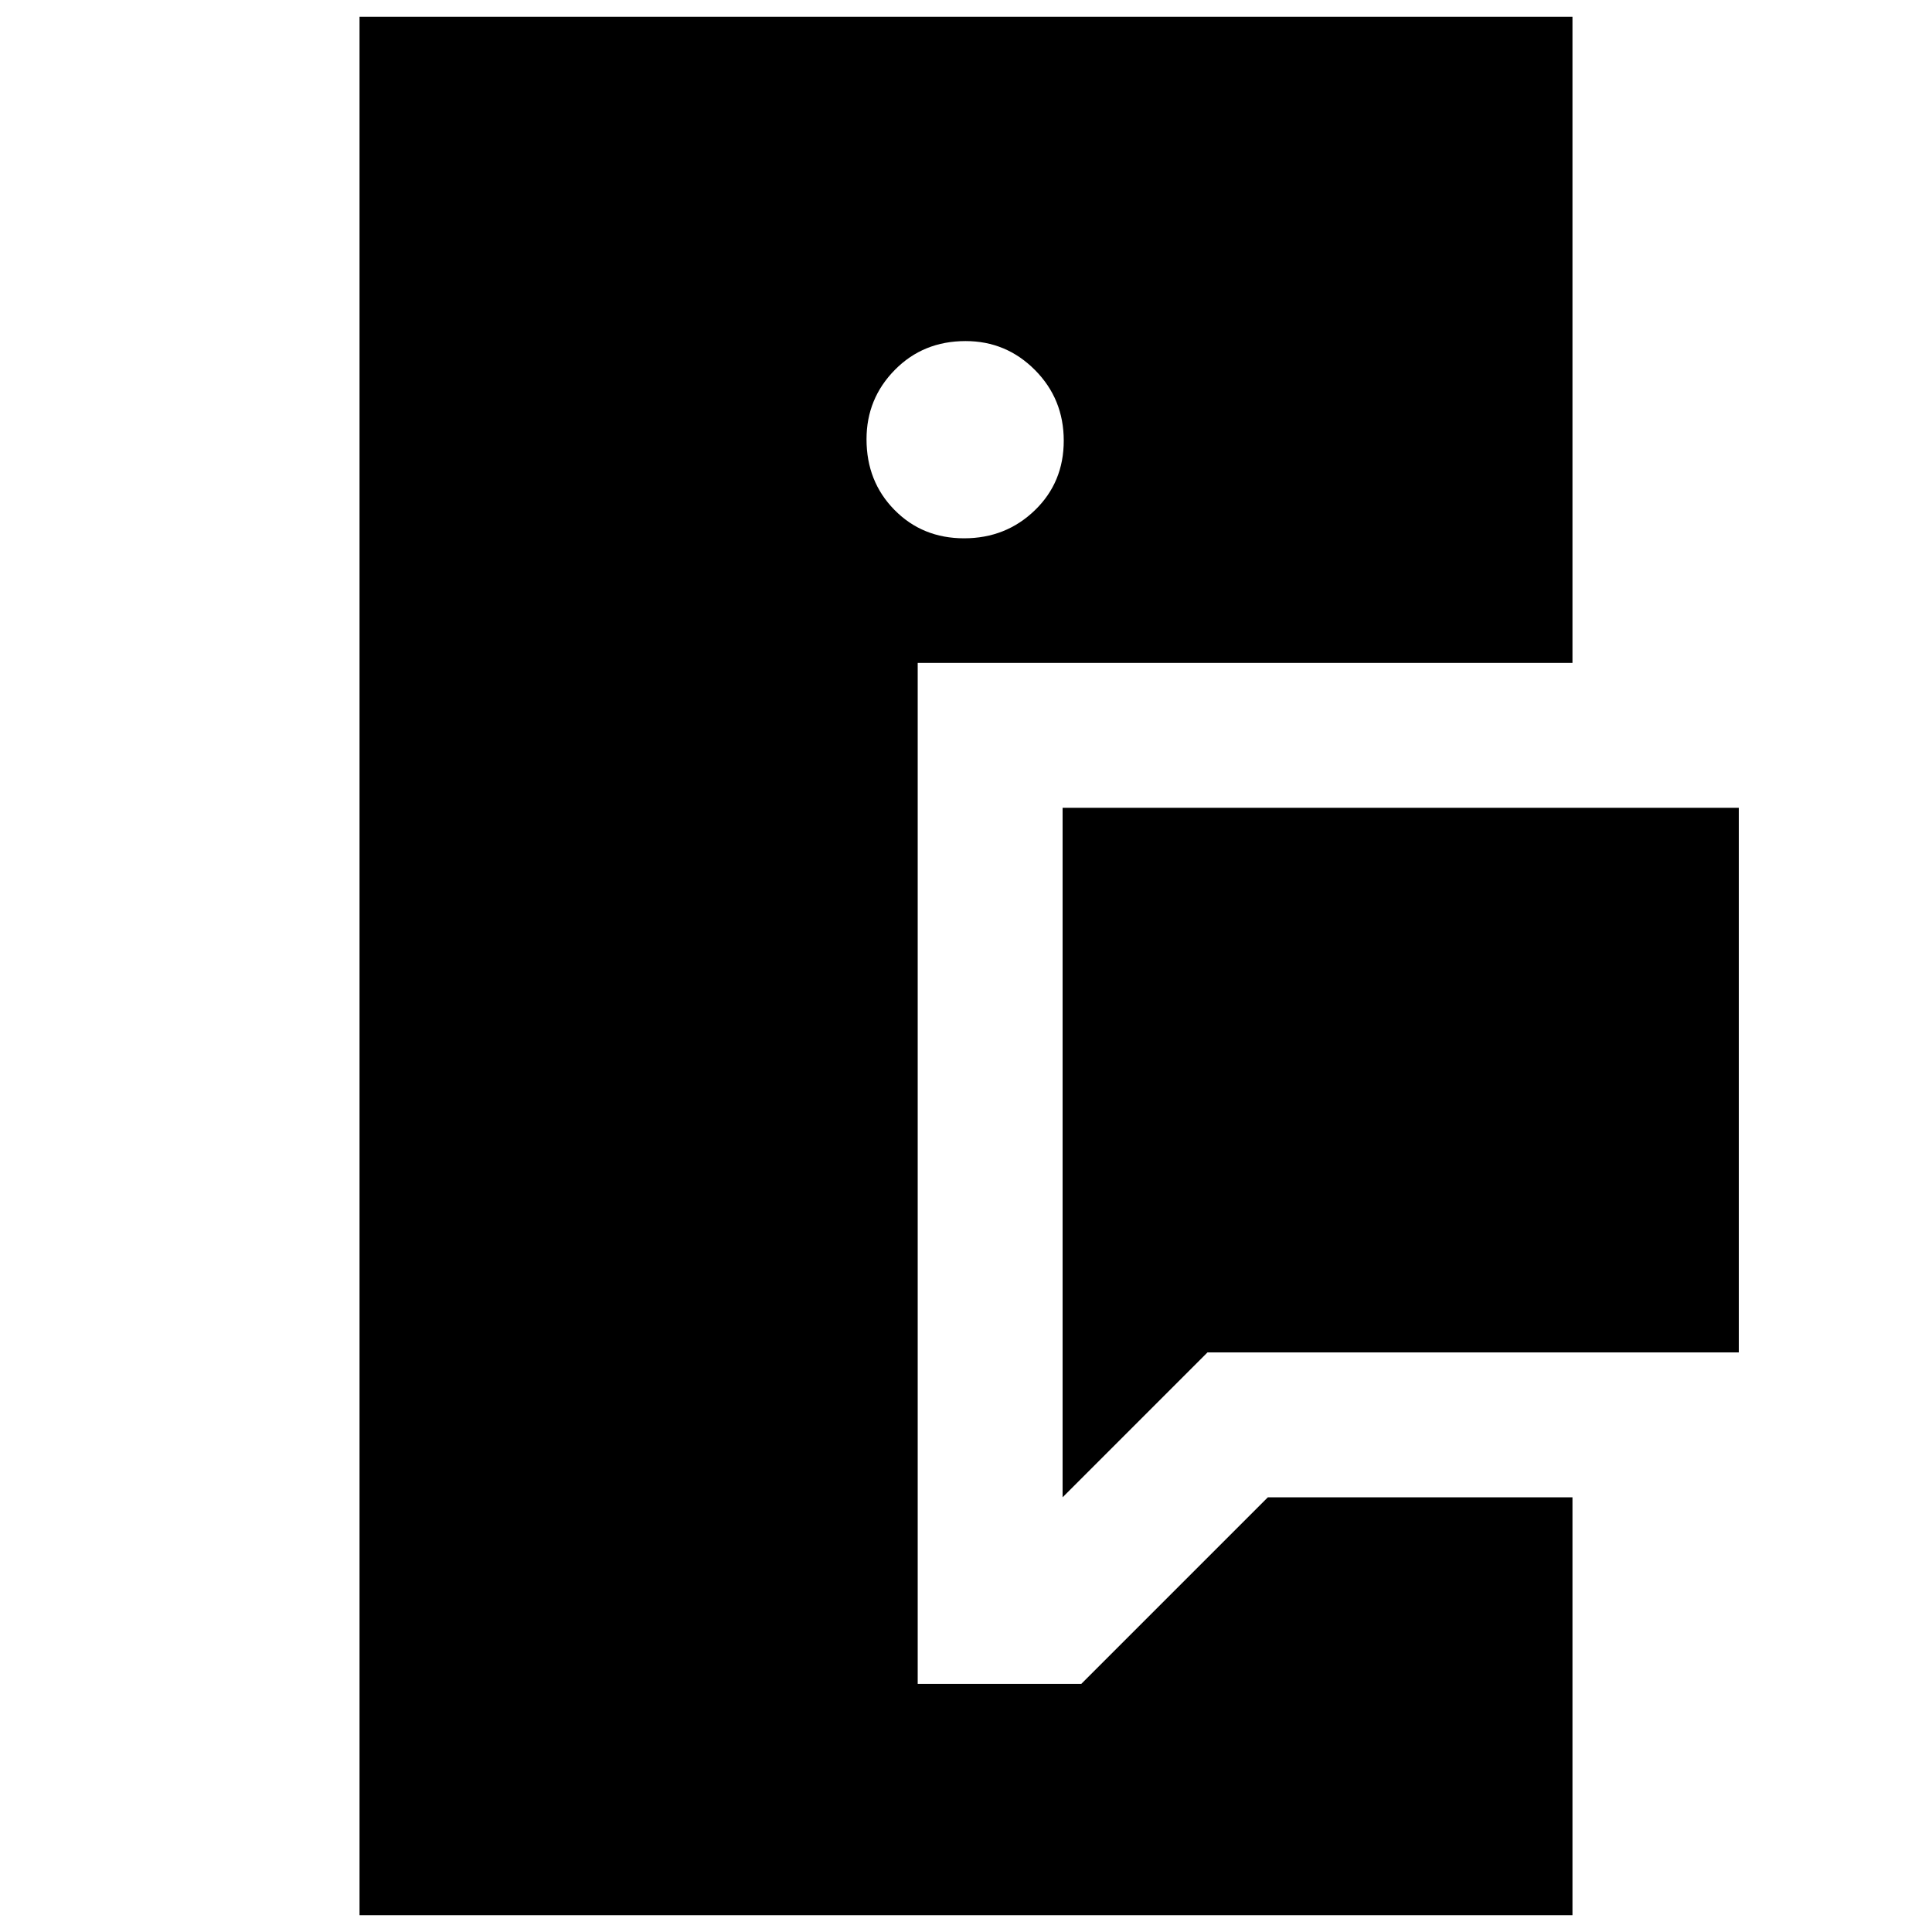 <svg xmlns="http://www.w3.org/2000/svg" height="20" viewBox="0 -960 960 960" width="20"><path d="M178.65-8.35v-943.3h602.7v321.04H456v507.31h81.3L630-216h151.35V-8.35h-602.7ZM528-216v-342.61h336V-288H600l-72 72Zm-48.93-476.52q20.72 0 35.11-13.9 14.39-13.89 14.39-34.61t-14.29-35.1q-14.29-14.39-34.5-14.39-21.01 0-35.11 14.29-14.1 14.29-14.1 34.5 0 21 13.89 35.1 13.89 14.11 34.61 14.11Z"/></svg>